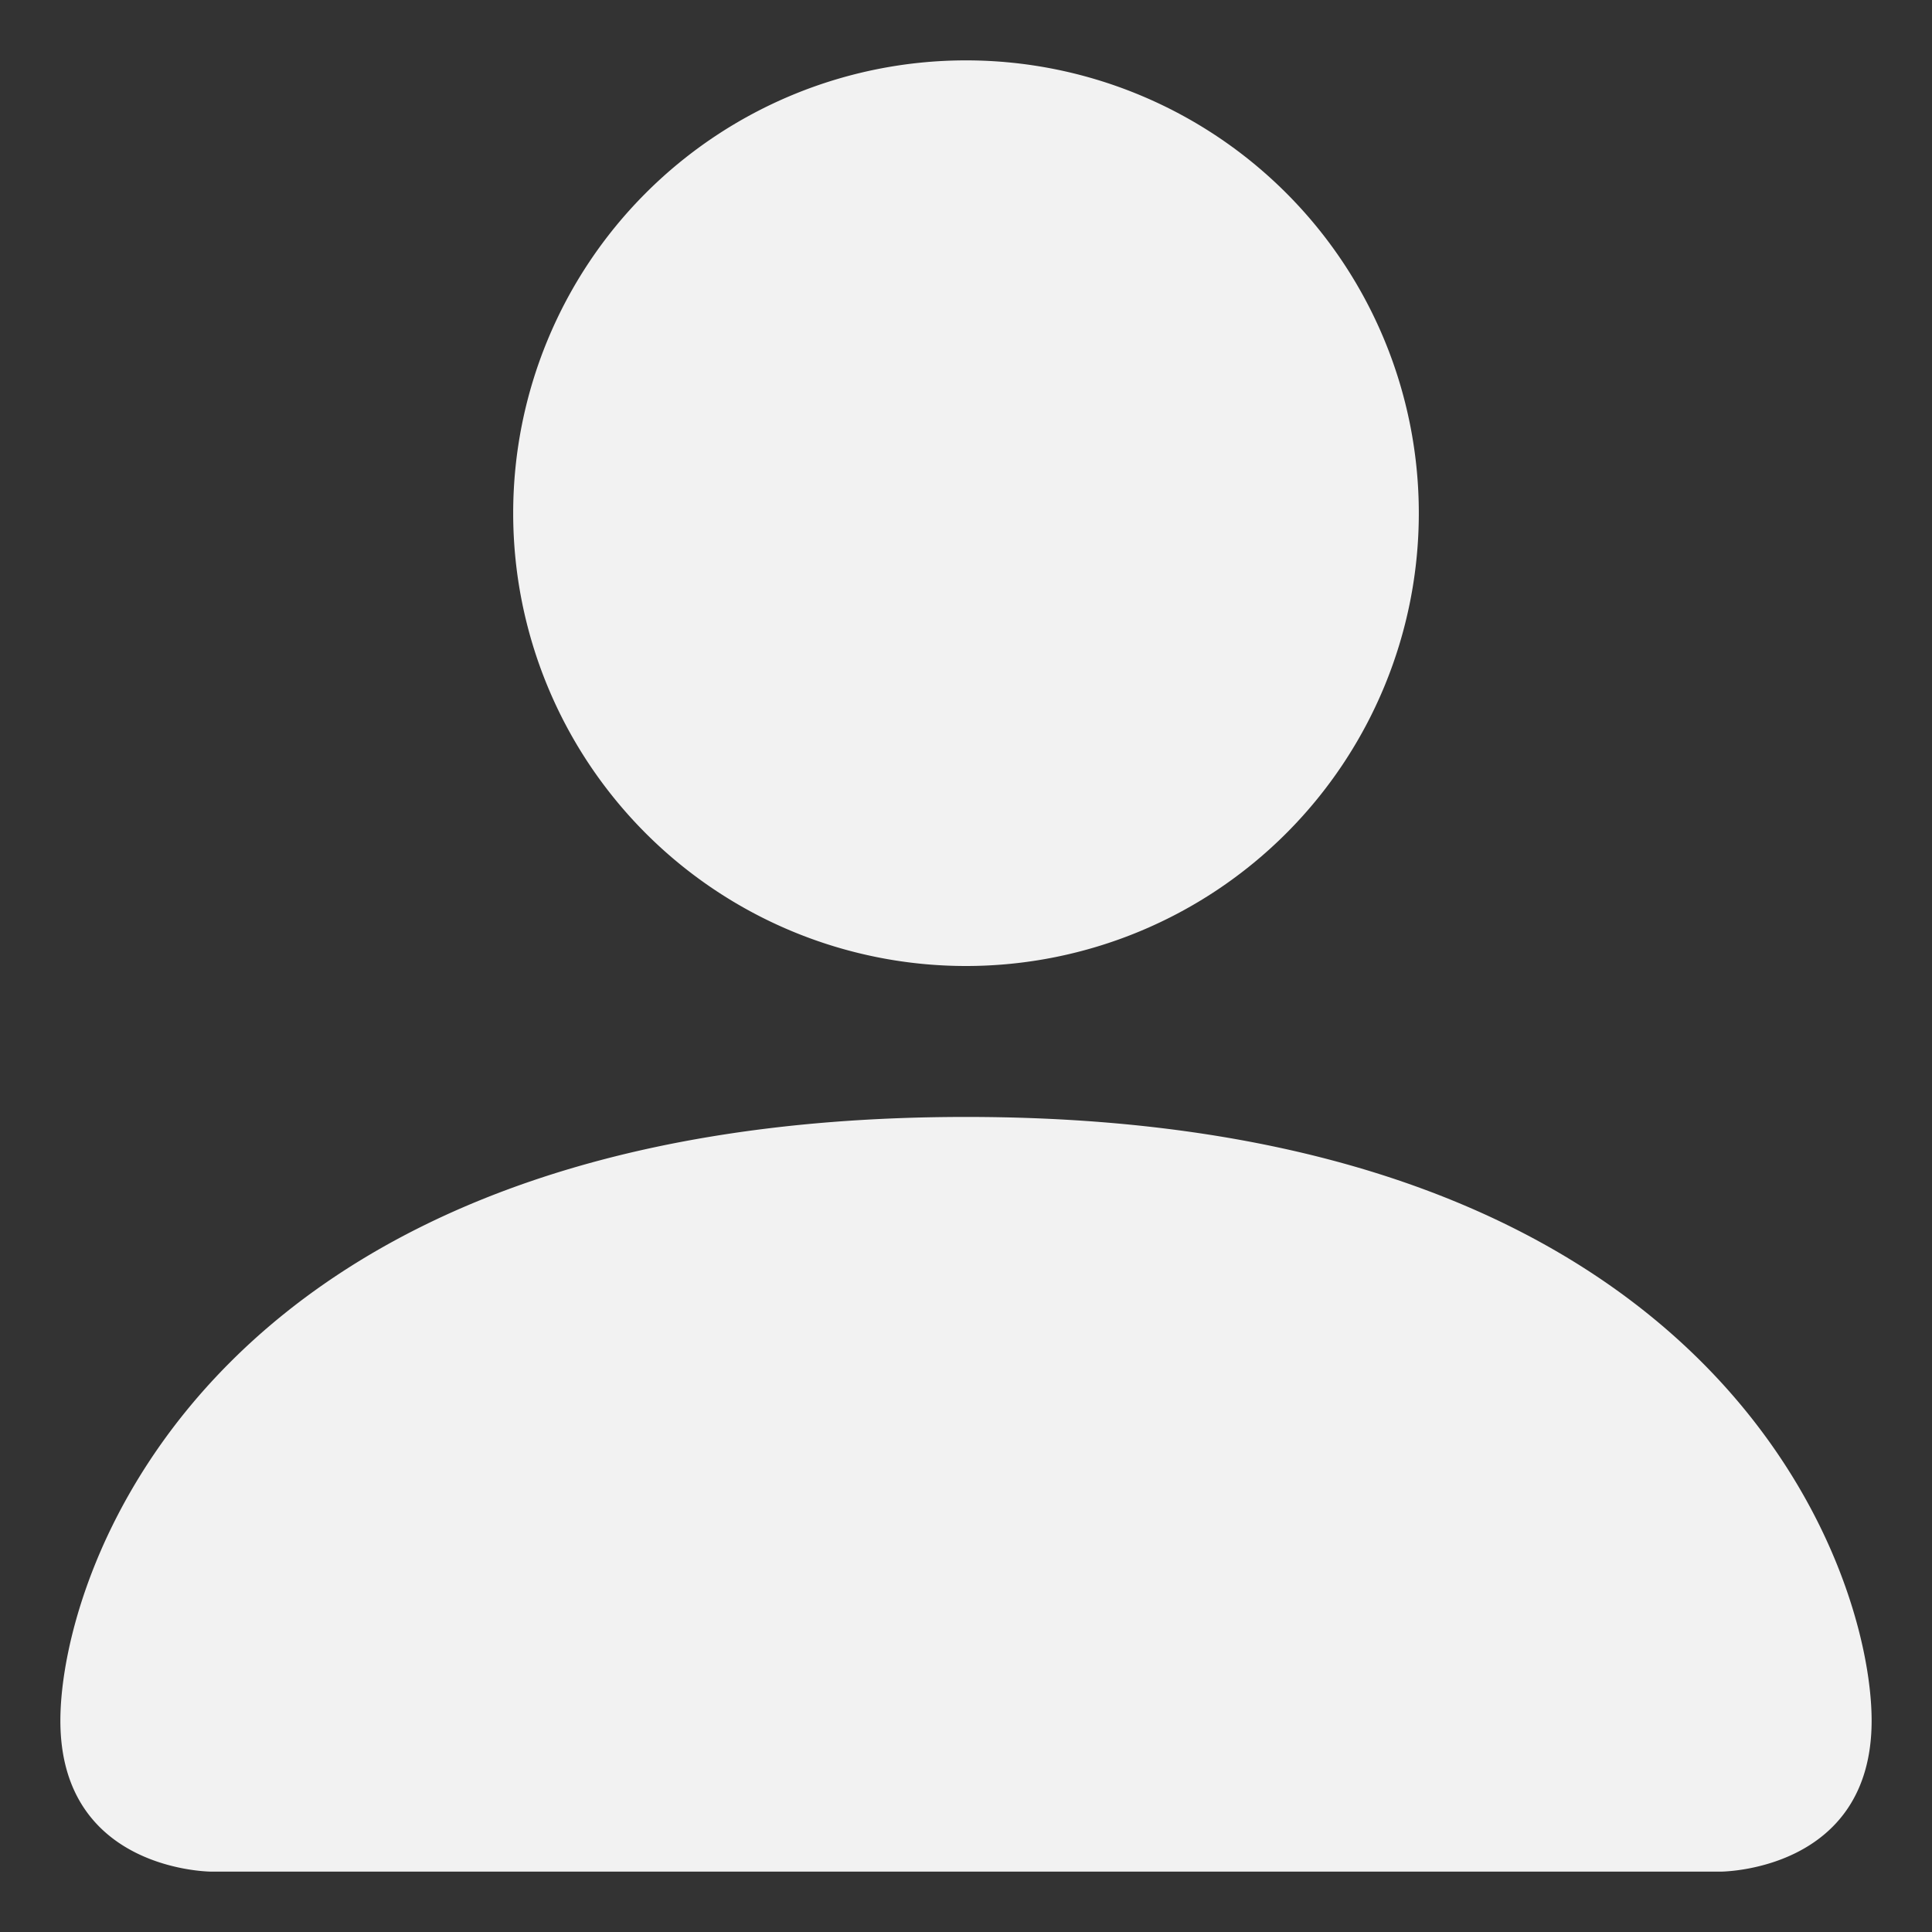 <svg width="16" height="16" fill="none" xmlns="http://www.w3.org/2000/svg"><rect width="100%" height="100%" fill="#333333" stroke="none"/><path fill-rule="evenodd" clip-rule="evenodd" d="M1.75 15.5S.5 15.5.5 14.25s1.25-5 7.5-5 7.5 3.75 7.5 5-1.25 1.25-1.25 1.25H1.75zM8 8A3.75 3.75 0 108 .5 3.75 3.75 0 008 8z" fill="#F2F2F2"/></svg>